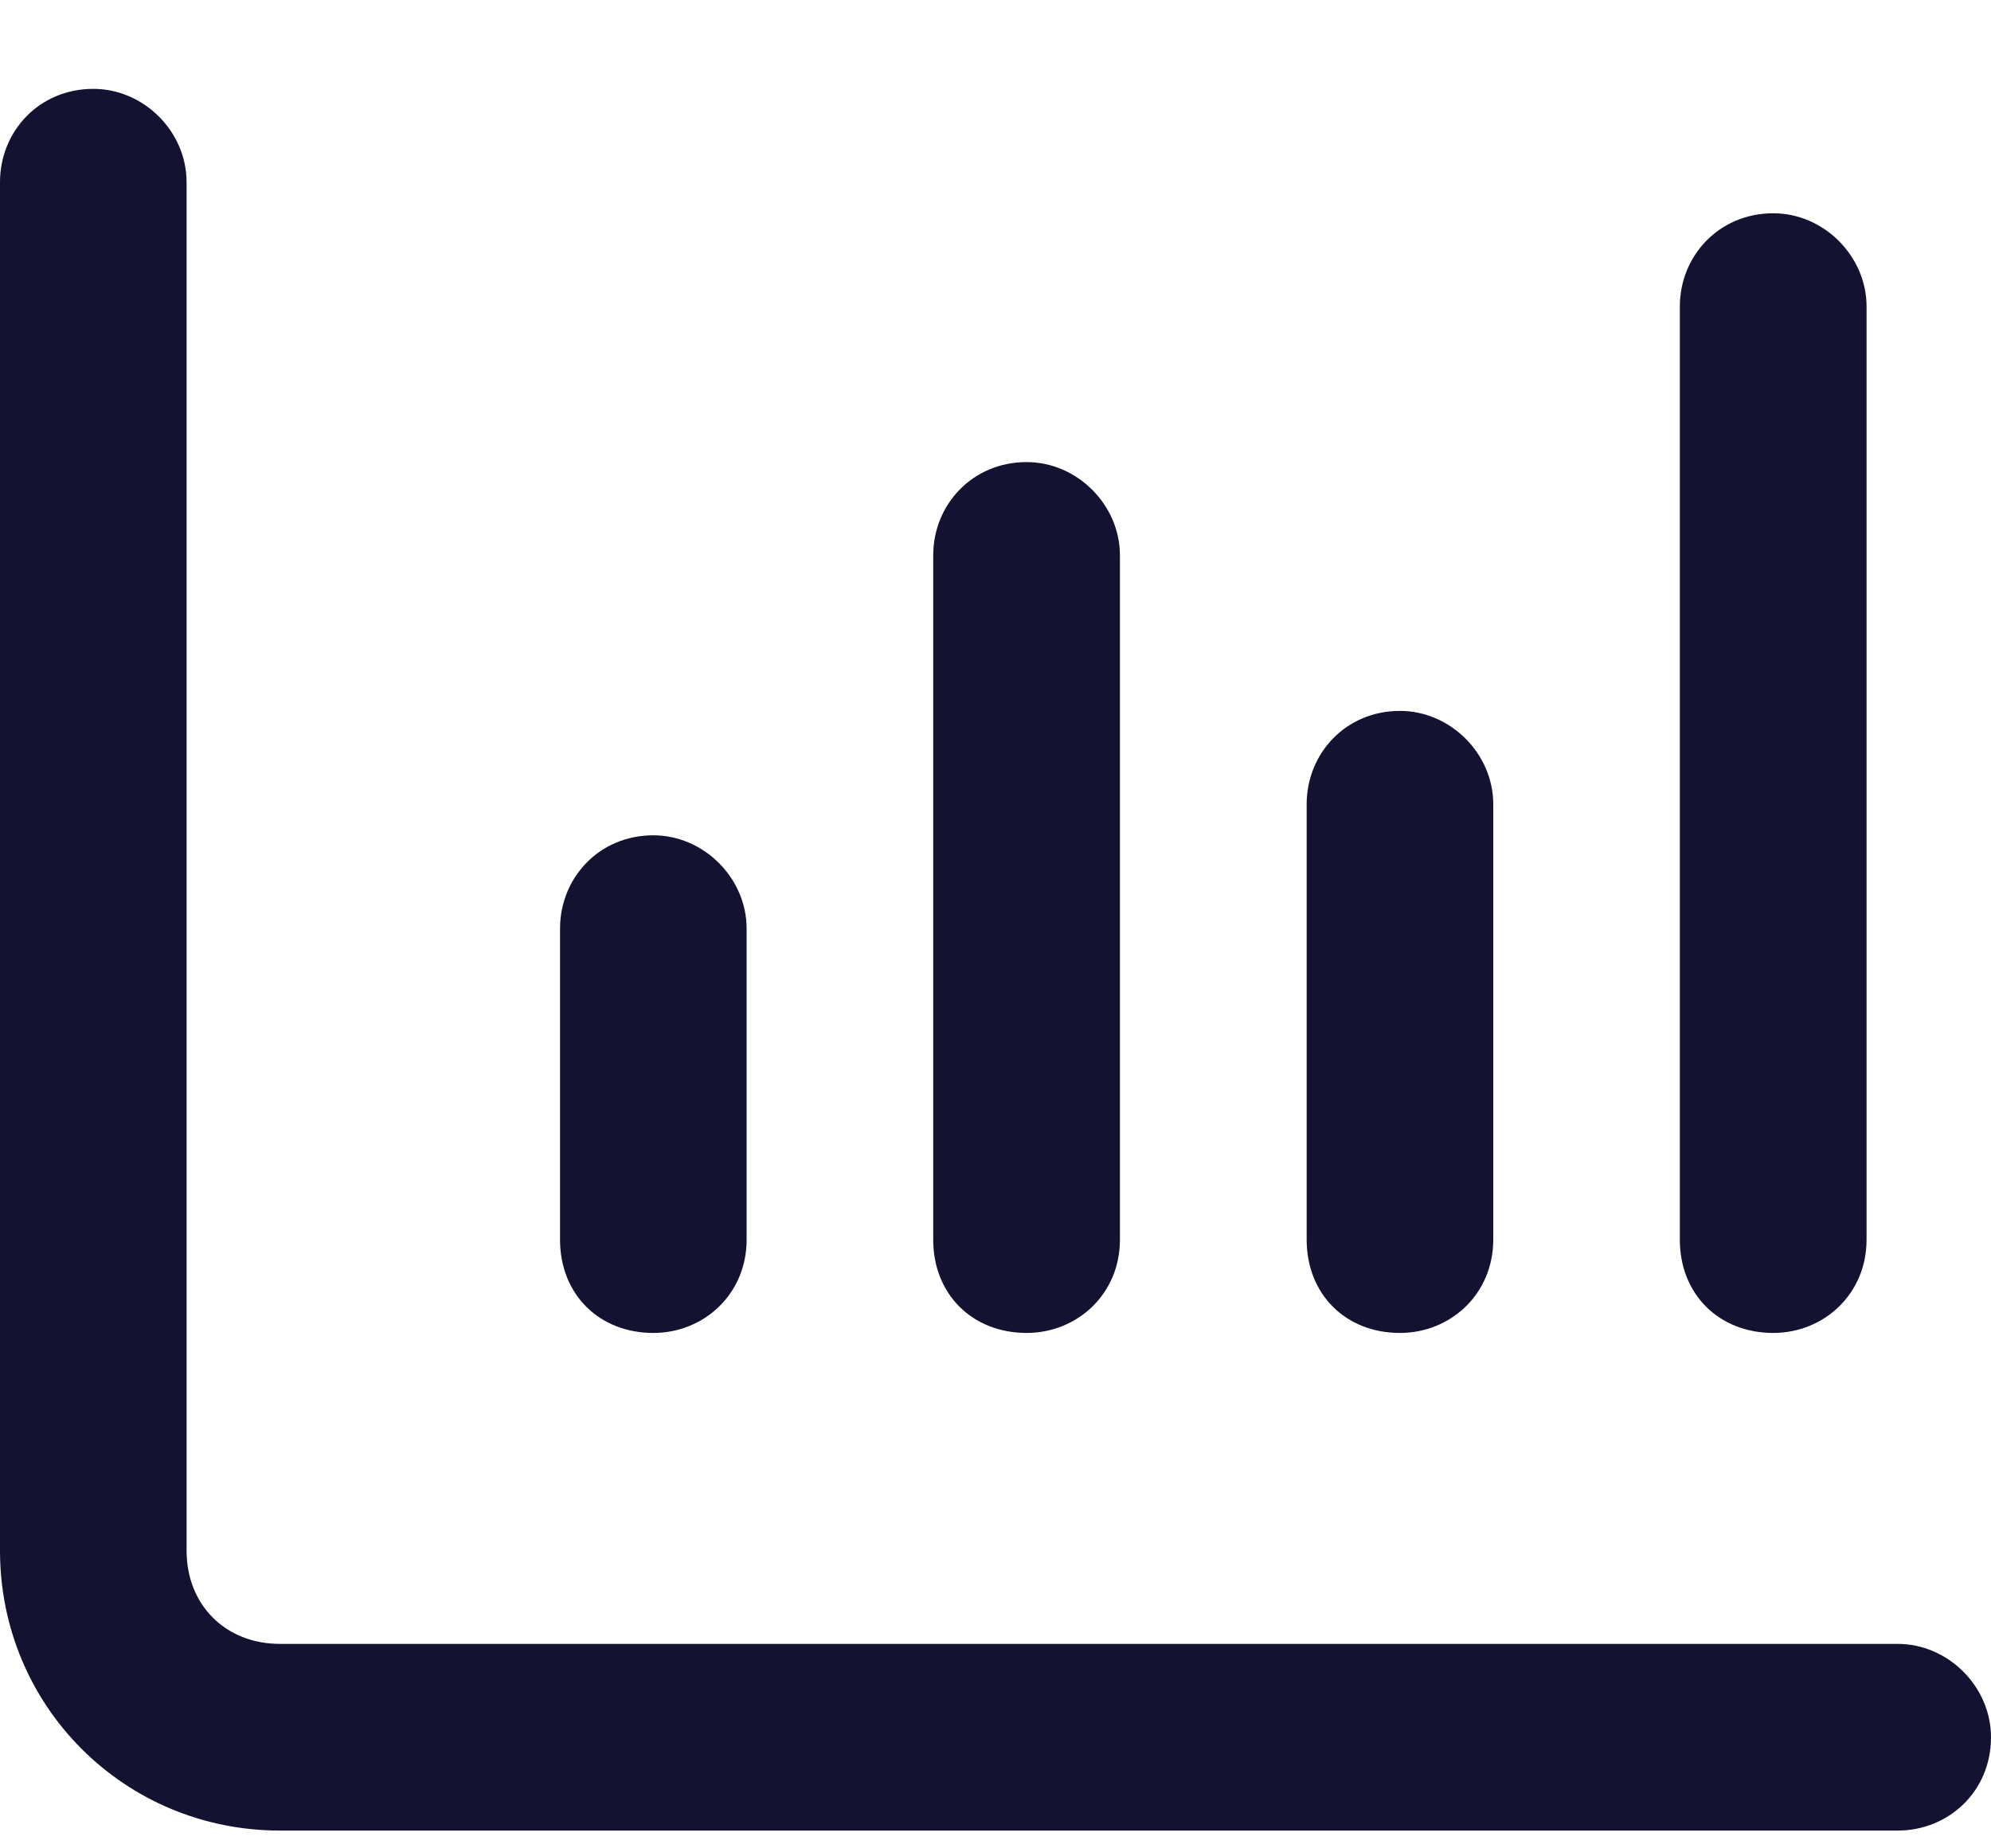 <svg width="14" height="13" viewBox="0 0 14 13" fill="none" xmlns="http://www.w3.org/2000/svg">
<path d="M0.656 0.625C1.012 0.625 1.312 0.926 1.312 1.281V10.906C1.312 11.289 1.586 11.562 1.969 11.562H13.344C13.699 11.562 14 11.863 14 12.219C14 12.602 13.699 12.875 13.344 12.875H1.969C0.875 12.875 0 12 0 10.906V1.281C0 0.926 0.273 0.625 0.656 0.625ZM4.594 5.875C4.949 5.875 5.25 6.176 5.25 6.531V8.719C5.25 9.102 4.949 9.375 4.594 9.375C4.211 9.375 3.938 9.102 3.938 8.719V6.531C3.938 6.176 4.211 5.875 4.594 5.875ZM7.875 8.719C7.875 9.102 7.574 9.375 7.219 9.375C6.836 9.375 6.562 9.102 6.562 8.719V3.906C6.562 3.551 6.836 3.25 7.219 3.25C7.574 3.25 7.875 3.551 7.875 3.906V8.719ZM9.844 5C10.199 5 10.5 5.301 10.5 5.656V8.719C10.5 9.102 10.199 9.375 9.844 9.375C9.461 9.375 9.188 9.102 9.188 8.719V5.656C9.188 5.301 9.461 5 9.844 5ZM13.125 8.719C13.125 9.102 12.824 9.375 12.469 9.375C12.086 9.375 11.812 9.102 11.812 8.719V2.156C11.812 1.801 12.086 1.5 12.469 1.5C12.824 1.5 13.125 1.801 13.125 2.156V8.719Z" fill="#131231"/>
</svg>

